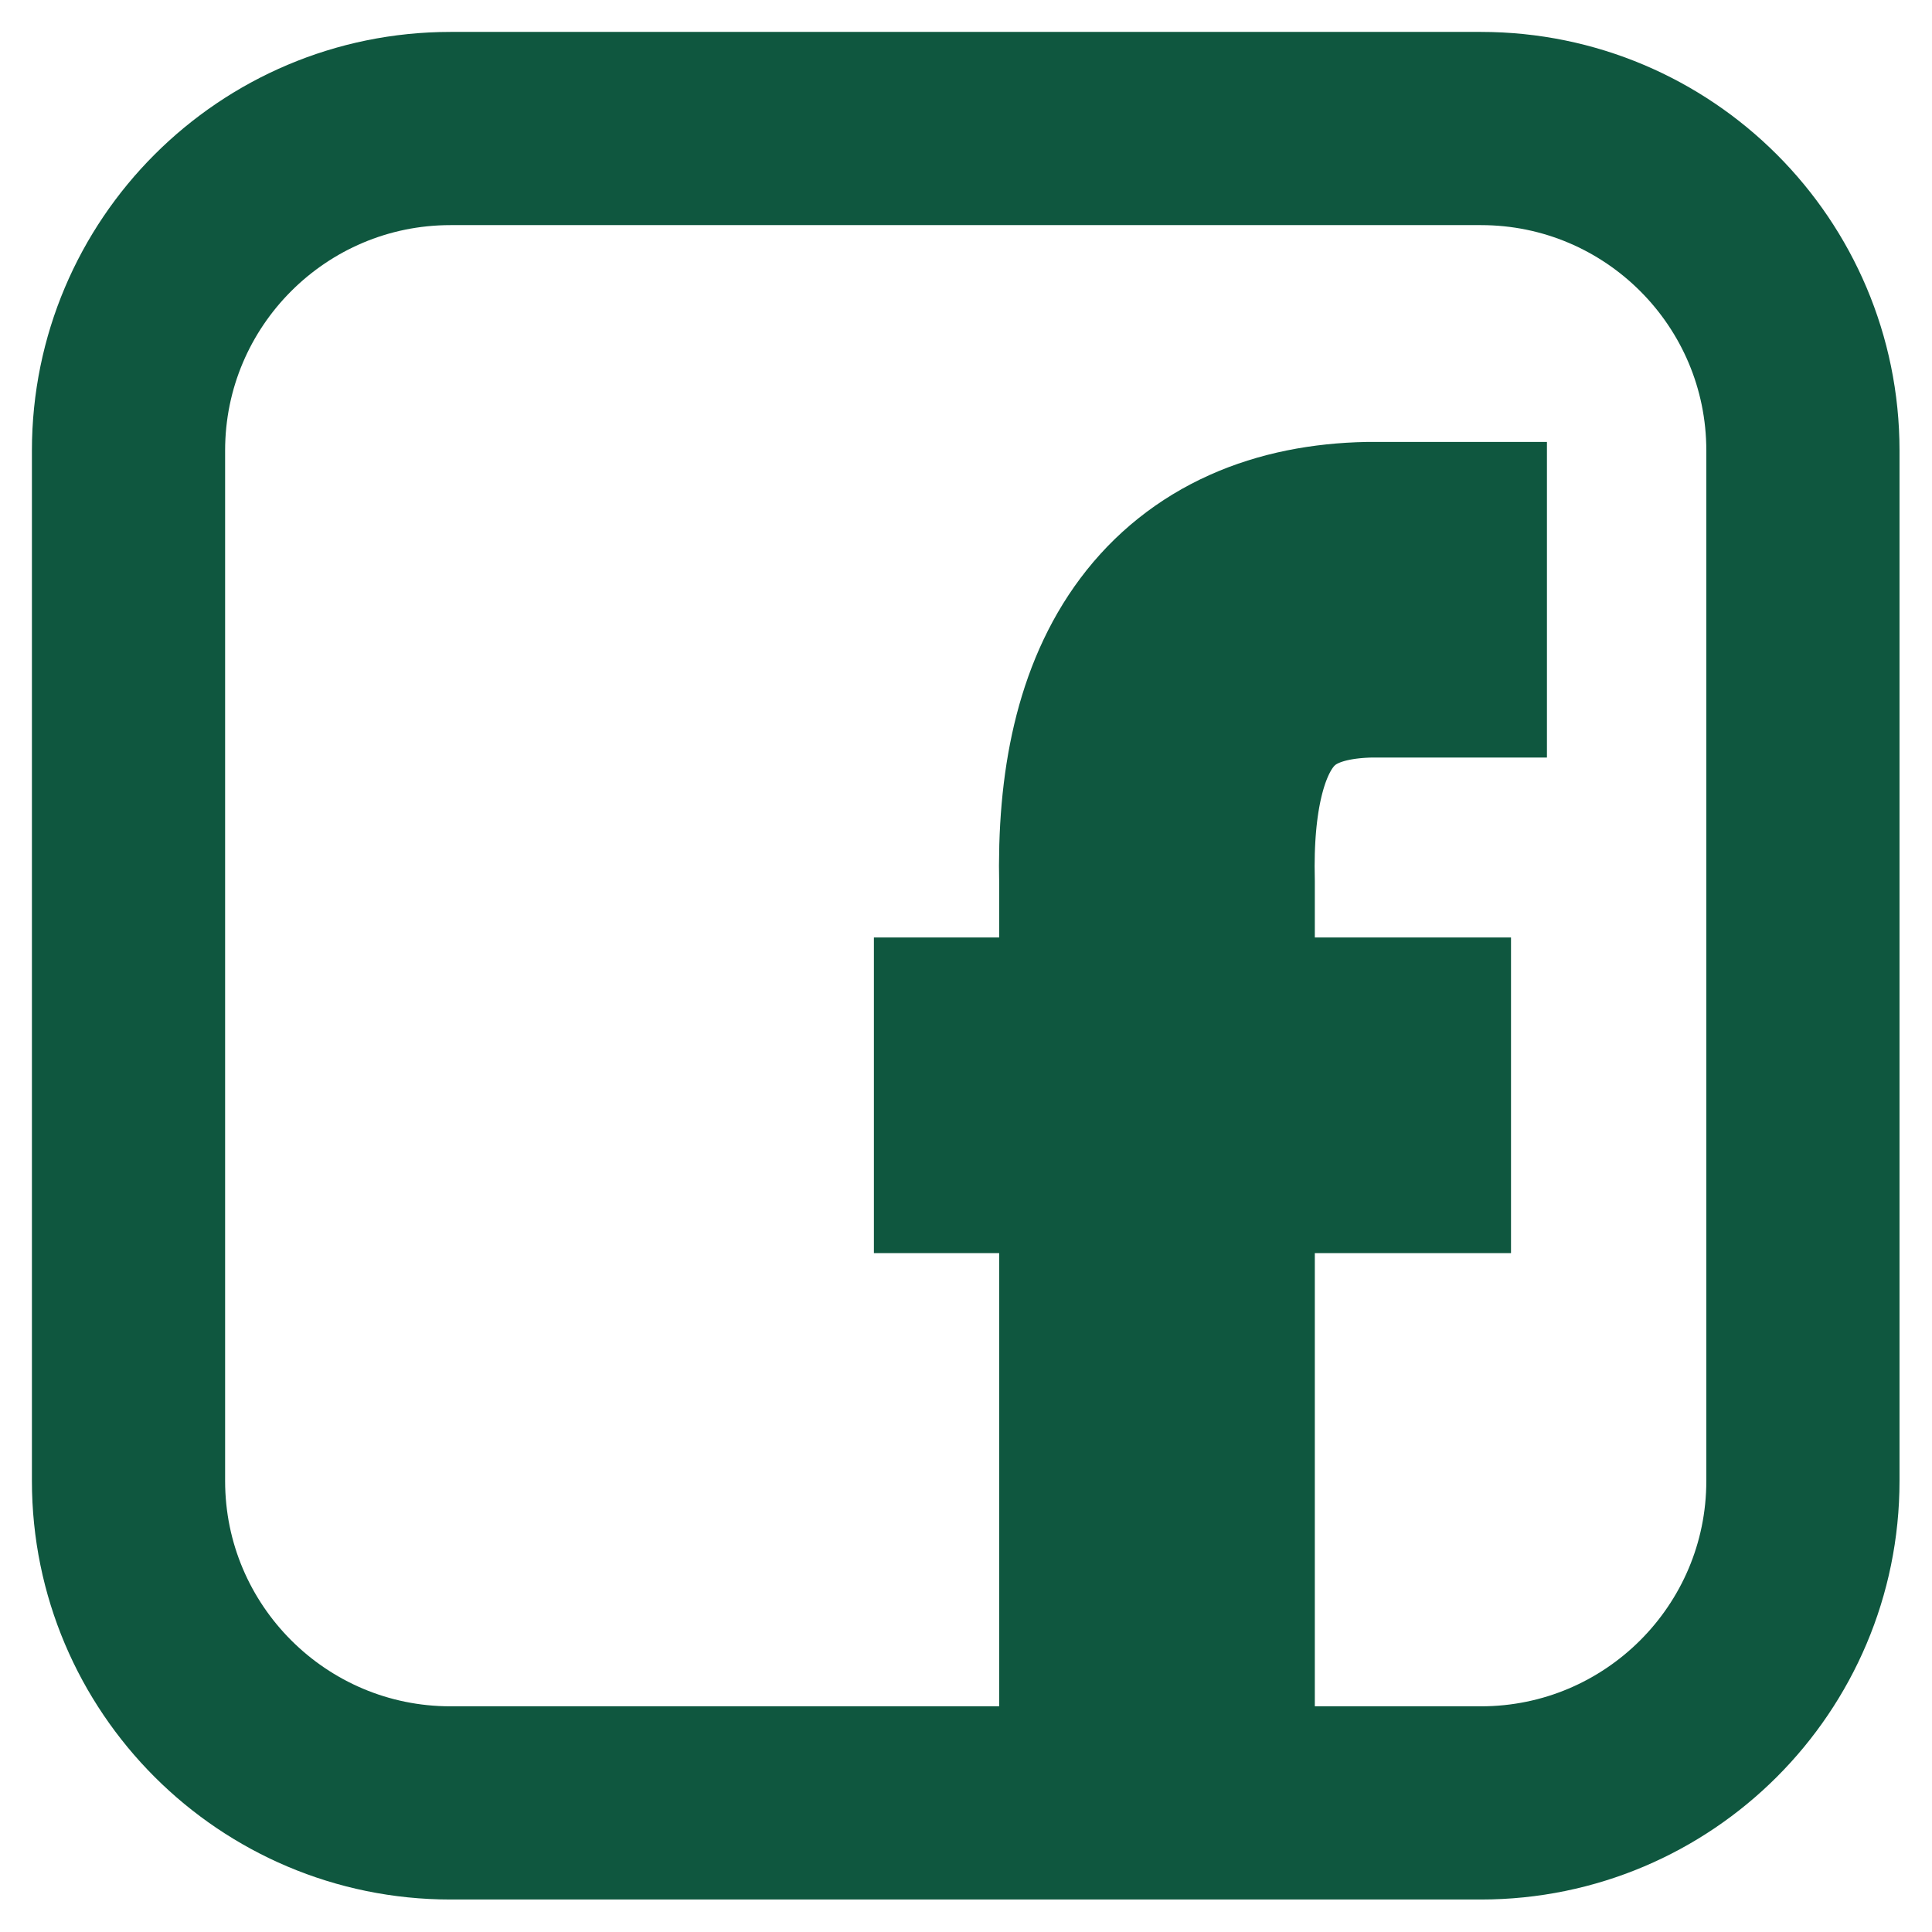 <svg width="451" height="451" viewBox="0 0 451 451" fill="none" xmlns="http://www.w3.org/2000/svg">
<path d="M270.087 420.937V206.106C269.055 162.728 285.58 140.693 319.662 140H361.113" stroke="#0F573F" stroke-width="73.682" stroke-miterlimit="3"/>
<path d="M204 255.681H352.725" stroke="#0F573F" stroke-width="73.682" stroke-miterlimit="3"/>
<path d="M105.167 30H345.7C387.192 30 420.867 63.675 420.867 105.167V345.7C420.867 387.192 387.192 420.867 345.7 420.867H105.167C63.675 420.867 30 387.192 30 345.7V105.167C30 63.675 63.675 30 105.167 30Z" stroke="#0F573F" stroke-width="45.1" stroke-miterlimit="2"/>
</svg>
